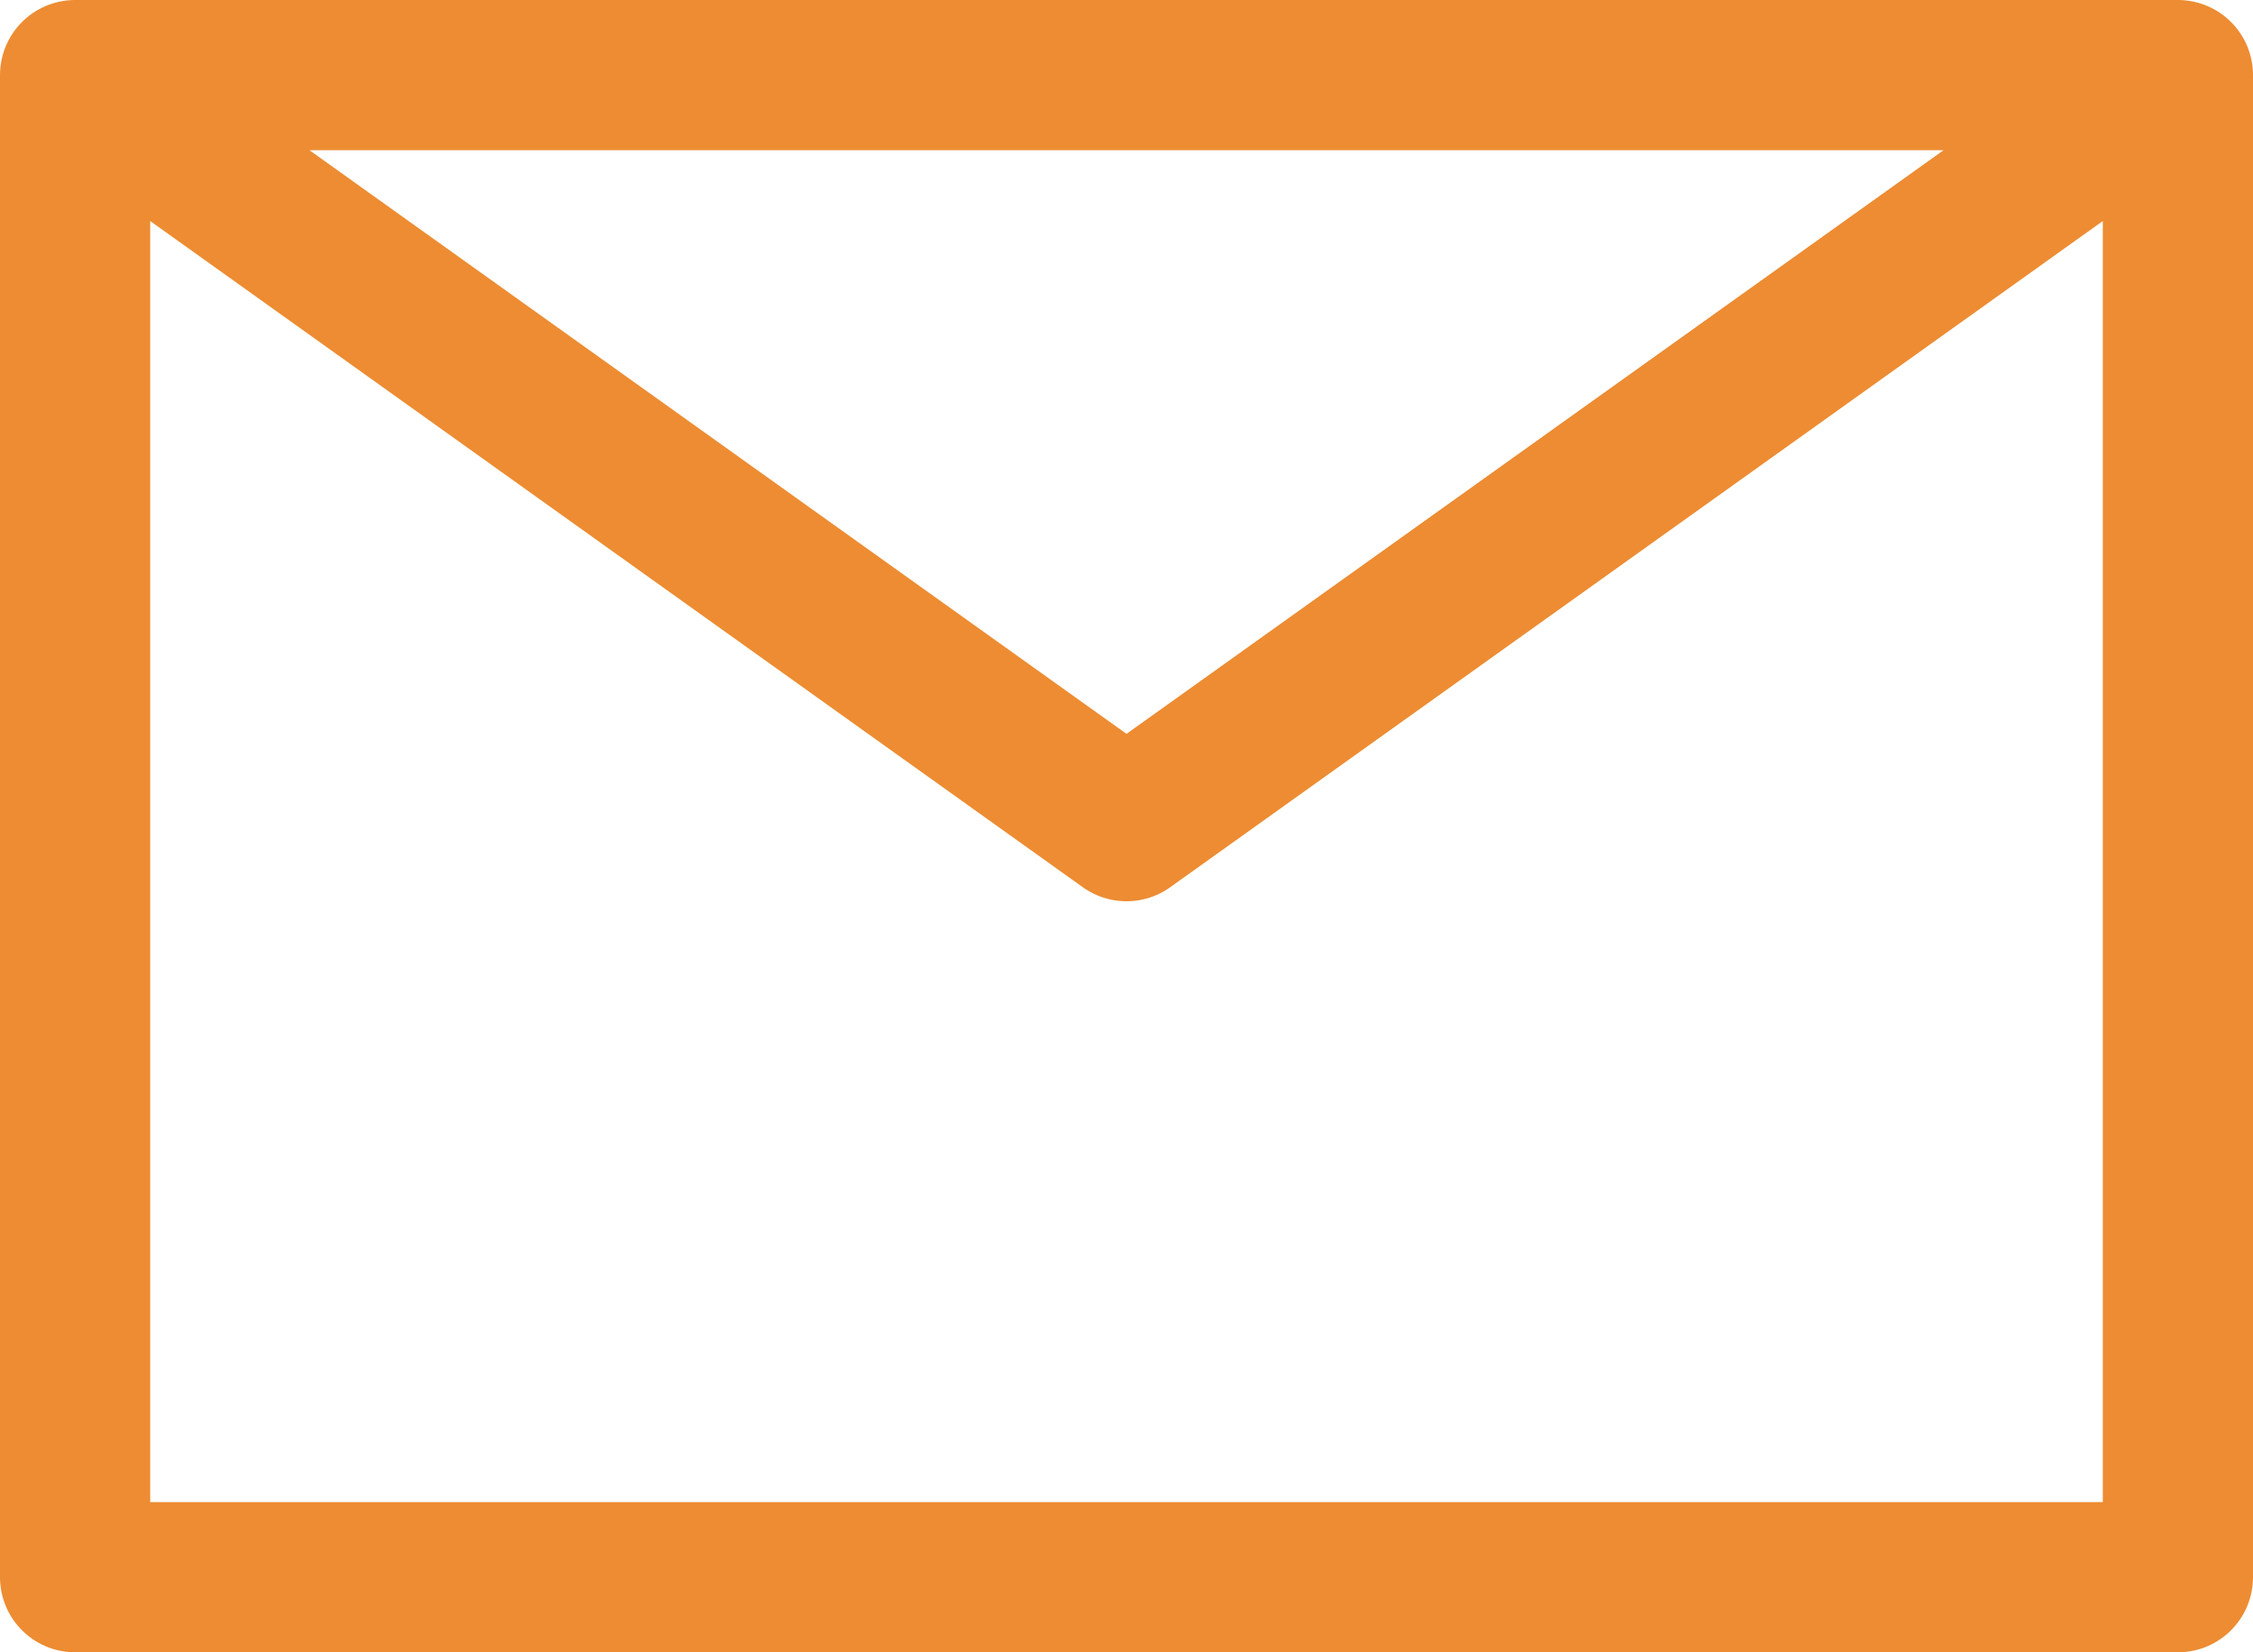 <svg width="30" height="22" viewBox="0 0 30 22" fill="none" xmlns="http://www.w3.org/2000/svg">
<path d="M1 1L15 11L29 1M1 21H29V1H1V21Z" stroke="#ED8C32" stroke-width="2" stroke-linecap="round" stroke-linejoin="round"/>
</svg>
